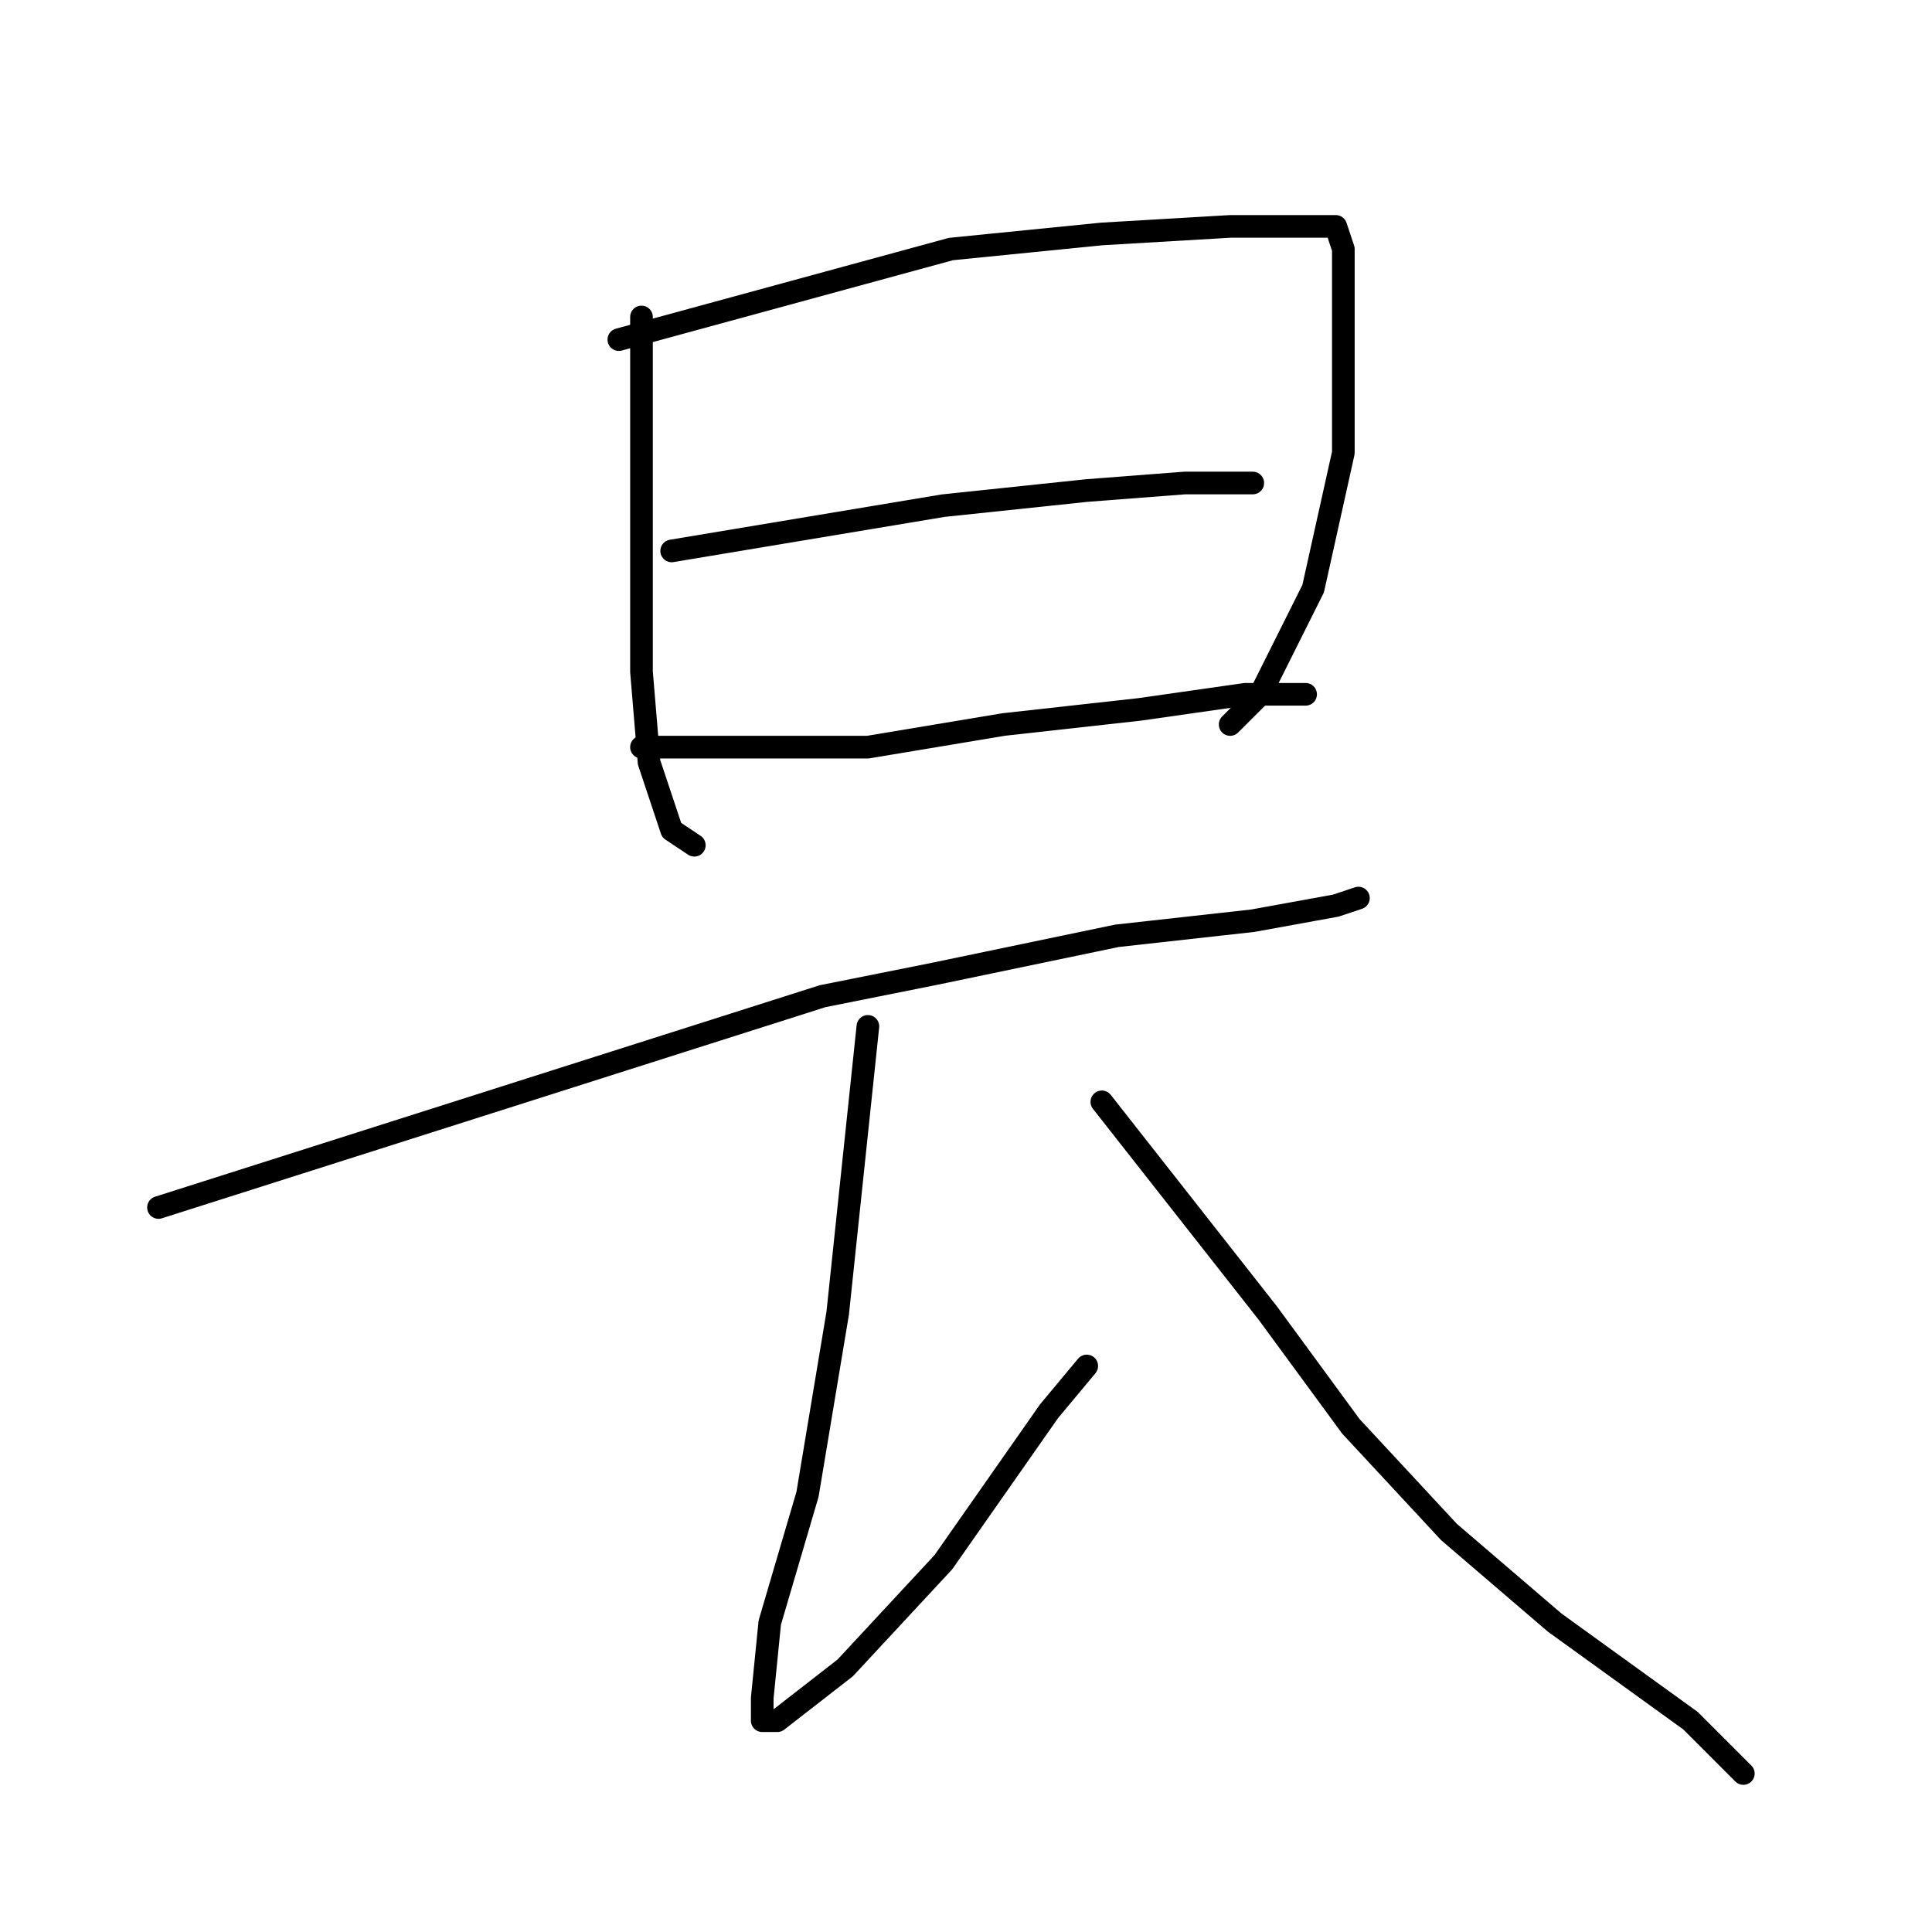 <?xml version="1.0" standalone="no"?>
    <svg width="256" height="256" xmlns="http://www.w3.org/2000/svg" version="1.1">
    <polyline stroke="black" stroke-width="3" stroke-linecap="round" fill="transparent" stroke-linejoin="round" points="85 42 85 57 85 72 85 89 86 101 89 110 92 112 92 112 " />
        <polyline stroke="black" stroke-width="3" stroke-linecap="round" fill="transparent" stroke-linejoin="round" points="82 45 104 39 126 33 146 31 163 30 174 30 177 30 178 33 178 44 178 60 174 78 167 92 163 96 163 96 " />
        <polyline stroke="black" stroke-width="3" stroke-linecap="round" fill="transparent" stroke-linejoin="round" points="89 73 107 70 125 67 144 65 157 64 165 64 166 64 166 64 " />
        <polyline stroke="black" stroke-width="3" stroke-linecap="round" fill="transparent" stroke-linejoin="round" points="85 99 100 99 115 99 133 96 151 94 165 92 172 92 173 92 173 92 " />
        <polyline stroke="black" stroke-width="3" stroke-linecap="round" fill="transparent" stroke-linejoin="round" points="21 160 65 146 109 132 124 129 148 124 166 122 177 120 180 119 180 119 " />
        <polyline stroke="black" stroke-width="3" stroke-linecap="round" fill="transparent" stroke-linejoin="round" points="115 136 113 155 111 174 107 198 102 215 101 225 101 228 103 228 112 221 125 207 139 187 144 181 144 181 " />
        <polyline stroke="black" stroke-width="3" stroke-linecap="round" fill="transparent" stroke-linejoin="round" points="146 146 157 160 168 174 179 189 192 203 206 215 224 228 231 235 231 235 " />
        </svg>